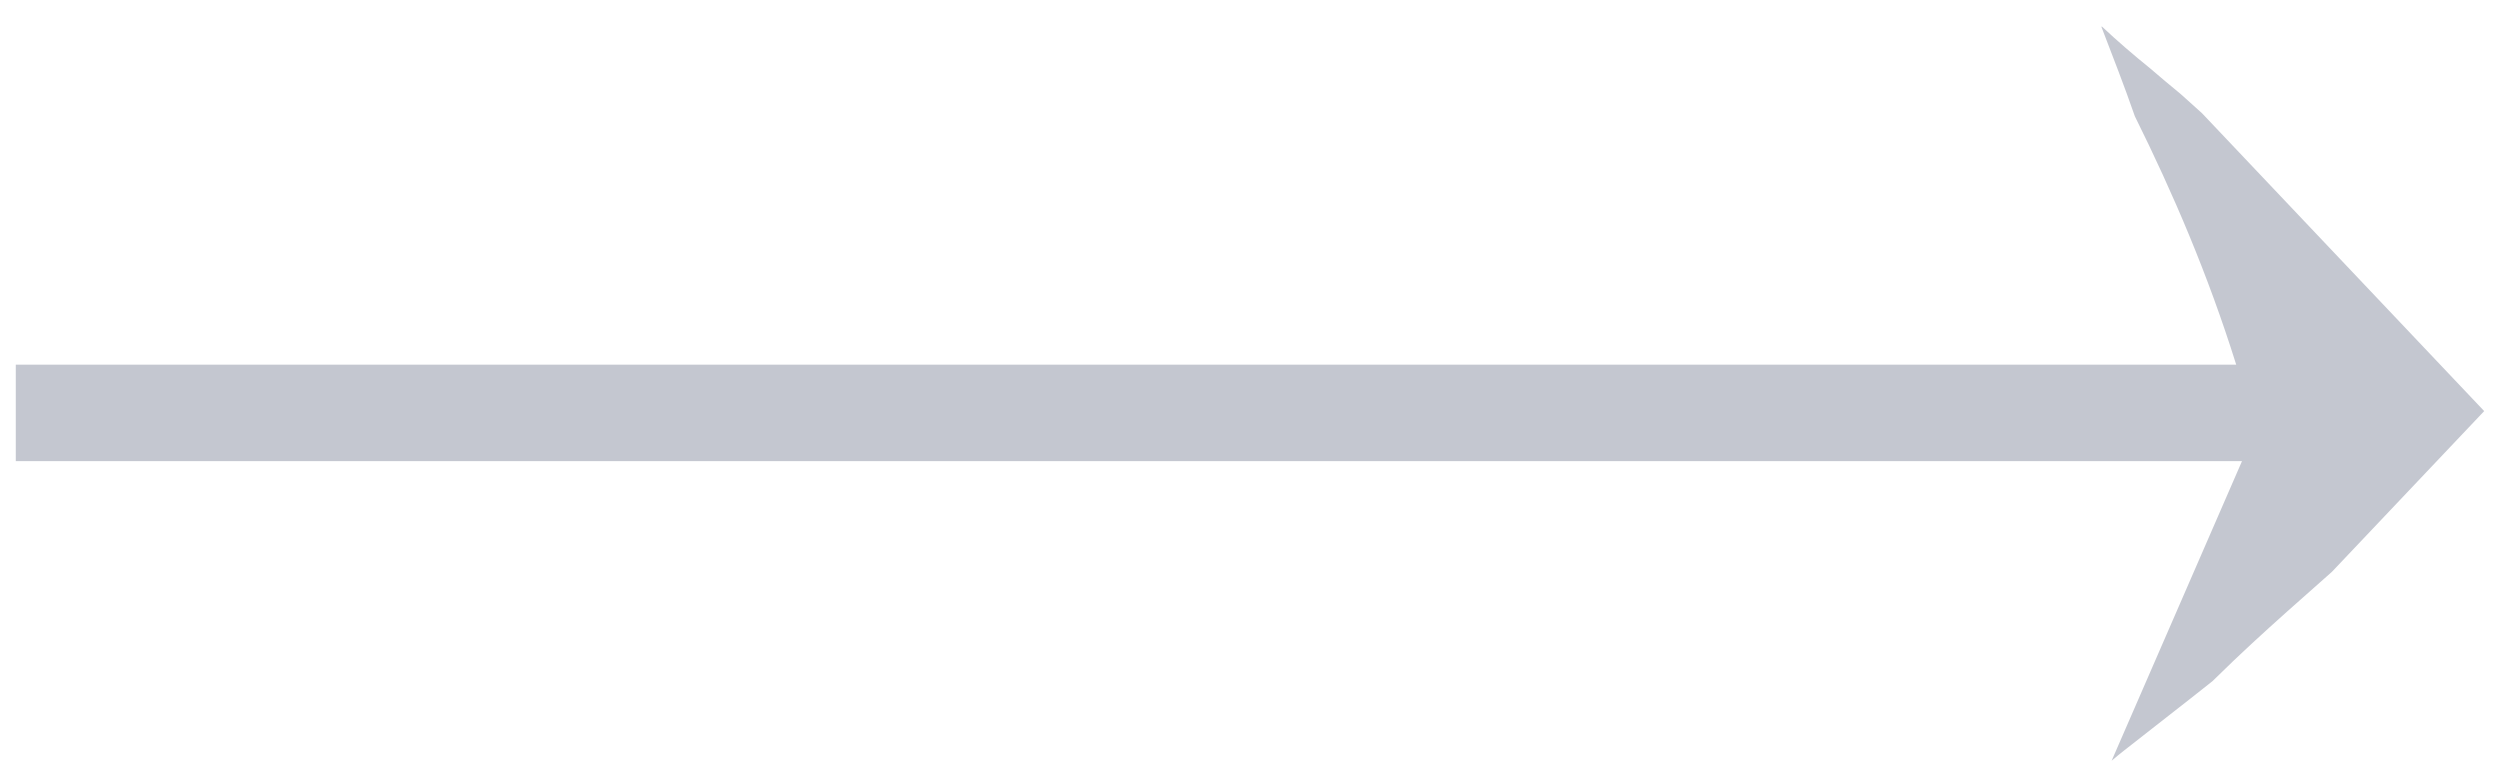<?xml version="1.0" encoding="UTF-8"?>
<svg xmlns="http://www.w3.org/2000/svg" version="1.1" viewBox="0 0 3865.67 1176.26">
  <defs>
    <style>
      .cls-1 {
        fill: #c4c7d0;
      }
    </style>
  </defs>
  <!-- Generator: Adobe Illustrator 28.7.1, SVG Export Plug-In . SVG Version: 1.2.0 Build 142)  -->
  <g>
    <g id="Warstwa_1">
      <path class="cls-1" d="M3405.09,175.25c-10.14-9.01-20.2-18.1-30.23-27.23-1.31-1.13-2.6-2.29-3.9-3.42-15.56-12.77-30.99-25.71-46.23-38.87-25.62-20.69-50.61-42.16-74.6-64.7l-.8.42c17.62,45.96,35.6,91.78,51.71,138.28,59.27,119.52,112.93,244.34,156.75,384.18H24.41v149.14h3442.31c-71.61,164.56-136.88,314.56-201.57,463.22,6.37-5.5,12.94-10.78,19.53-15.99,45.36-35.84,91.24-70.99,136.43-107.04,2.13-2.04,4.25-4.09,6.35-6.16,35.28-34.8,71.86-68.24,108.8-101.27,23.05-20.61,46.27-41.04,69.44-61.54,77.87-82.19,156.26-164.92,235.54-248.61-147.69-155.9-292.29-308.55-436.16-460.41Z"/>
    </g>
  </g>
</svg>
